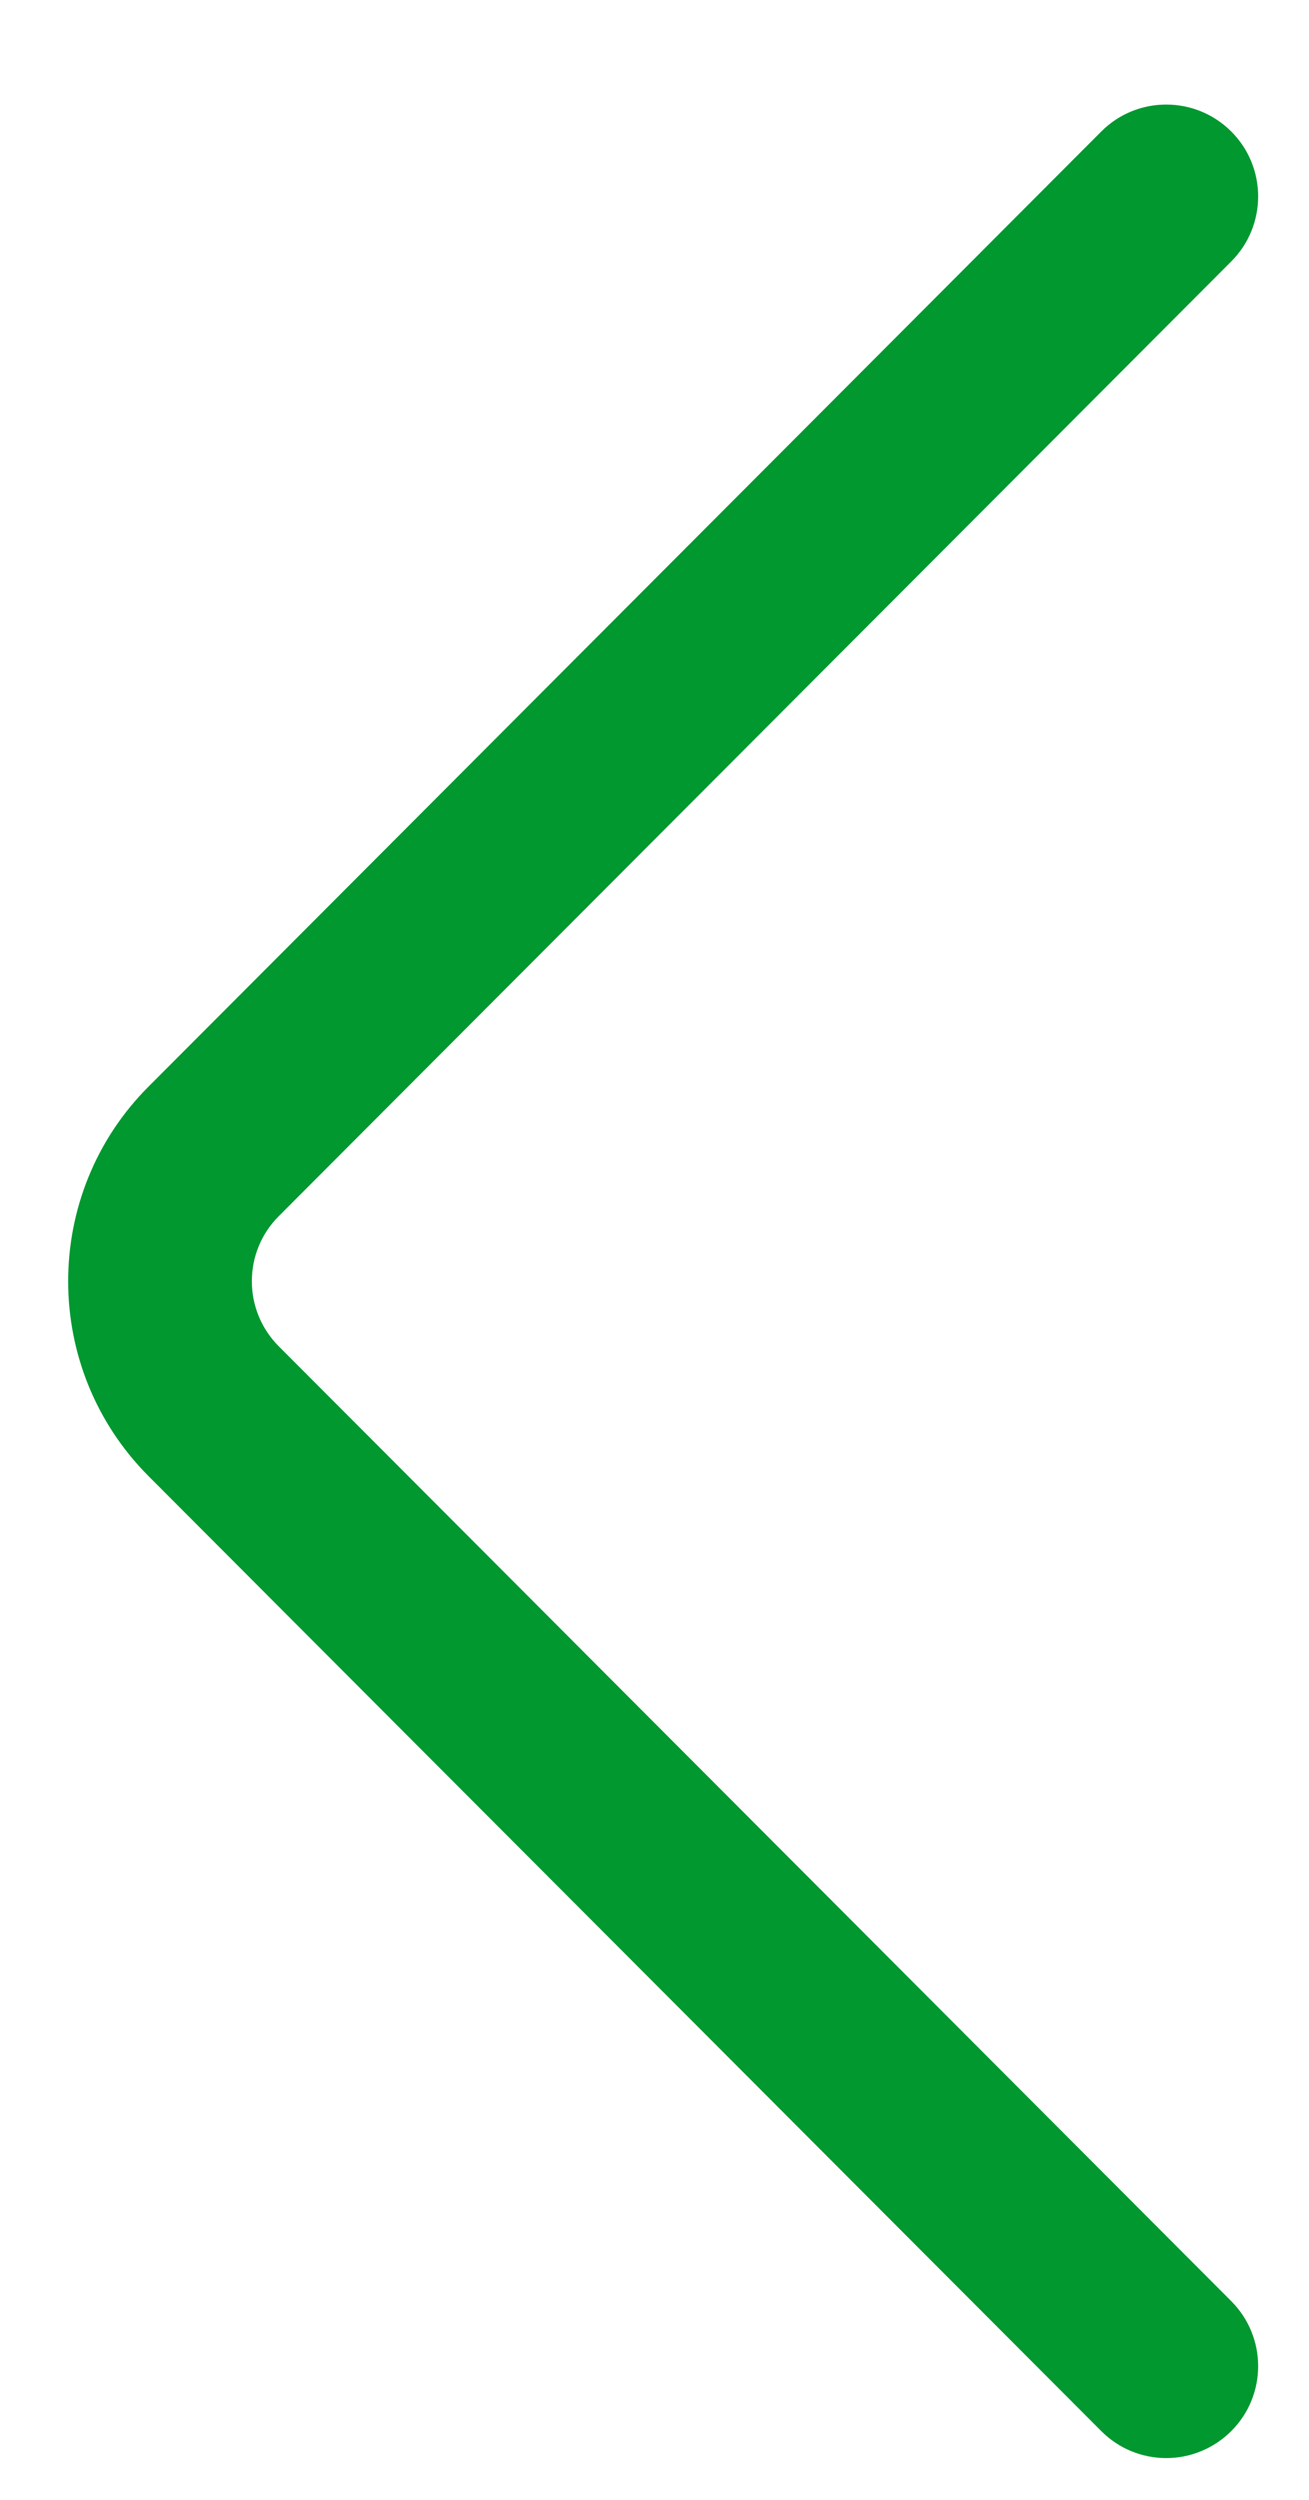 <svg width="11" height="21" viewBox="0 0 11 21" fill="none" xmlns="http://www.w3.org/2000/svg">
<path d="M1.25 9.126L9.254 1.105C9.555 0.803 10.044 0.803 10.346 1.104C10.648 1.405 10.648 1.894 10.347 2.196L2.342 10.217C2.041 10.518 2.041 11.008 2.343 11.31L10.347 19.331C10.648 19.633 10.648 20.122 10.346 20.423C10.195 20.573 9.998 20.649 9.8 20.649C9.602 20.649 9.404 20.573 9.254 20.422L1.25 12.402C0.347 11.498 0.347 10.028 1.25 9.126Z" fill="#00982F"/>
</svg>
